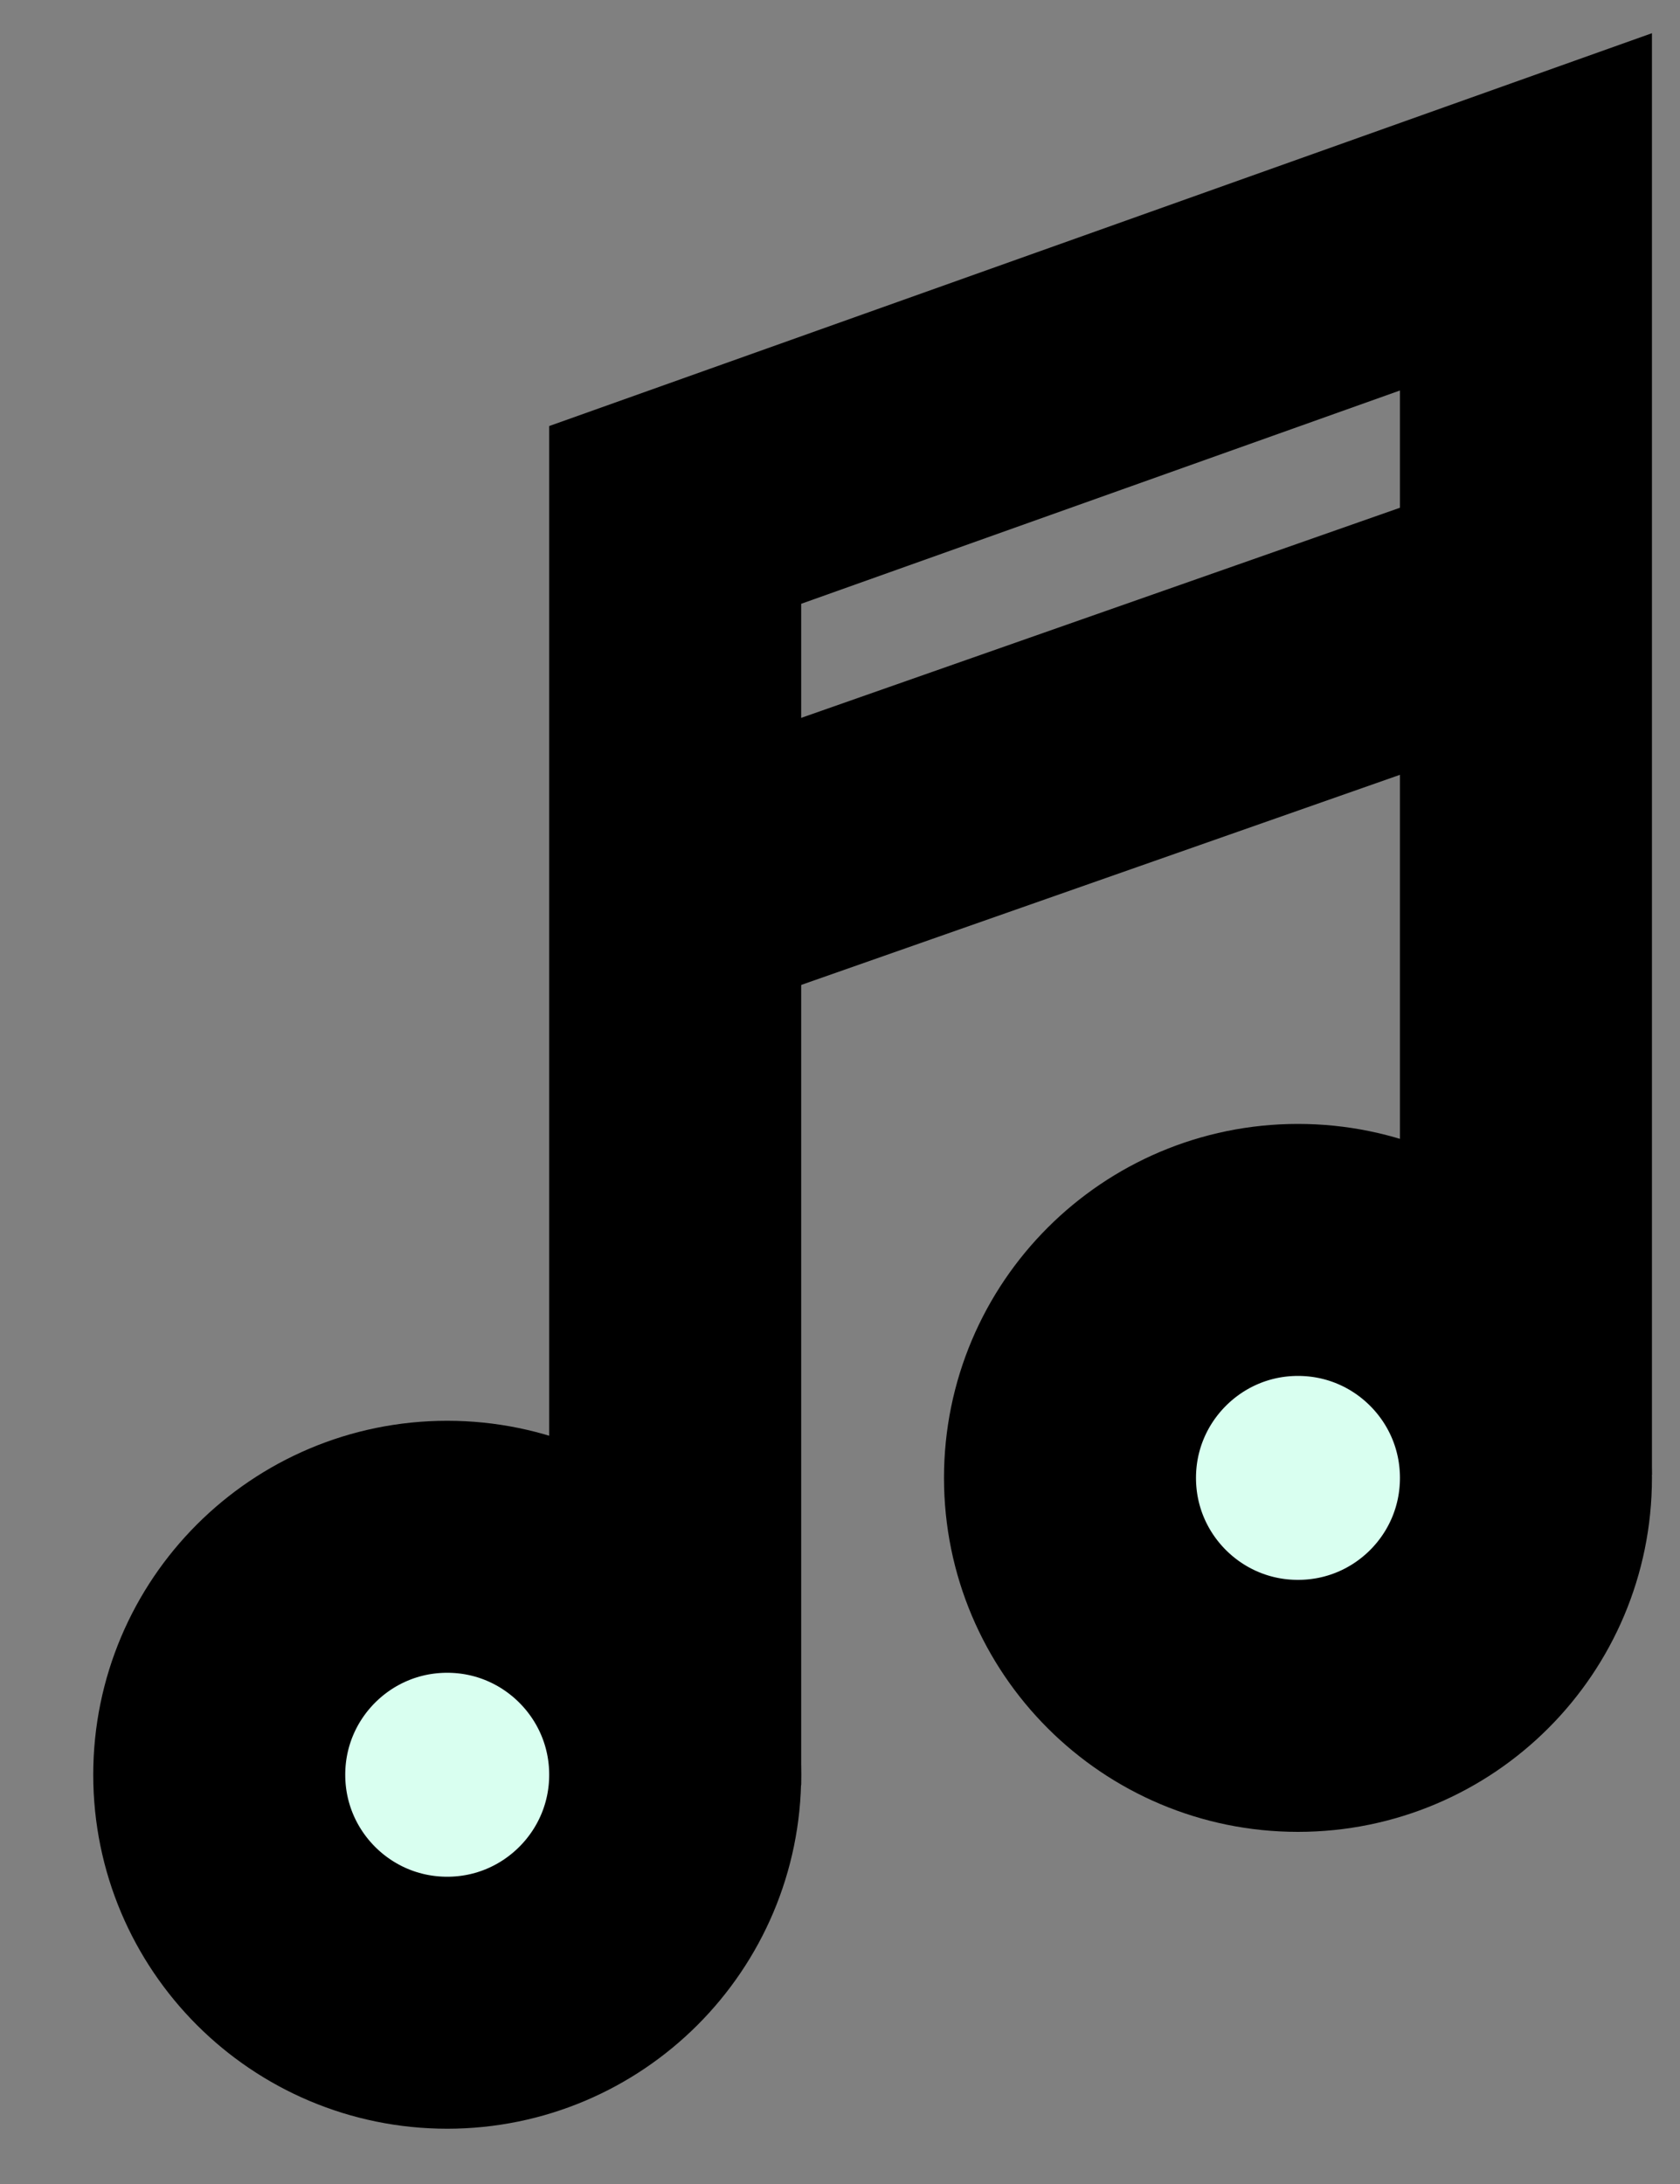 <svg width="10" height="13" viewBox="0 0 10 13" fill="none" xmlns="http://www.w3.org/2000/svg">
<rect x="0" y="0" width="10" height="13" fill="#808080" stroke="none"/>
<path d="M4.019 10.626V3.065L9.083 1.261V8.778" stroke="black" stroke-width="1.5"/>
<path fill-rule="evenodd" clip-rule="evenodd" d="M4.019 10.564C4.019 11.313 3.411 11.921 2.662 11.921C1.912 11.921 1.305 11.313 1.305 10.564C1.305 9.815 1.912 9.207 2.662 9.207C3.411 9.207 4.019 9.815 4.019 10.564Z" fill="#D9FFF0" stroke="black" stroke-width="1.5"/>
<path fill-rule="evenodd" clip-rule="evenodd" d="M9.083 8.797C9.083 9.547 8.476 10.154 7.726 10.154C6.977 10.154 6.369 9.547 6.369 8.797C6.369 8.048 6.977 7.44 7.726 7.44C8.476 7.44 9.083 8.048 9.083 8.797Z" fill="#D9FFF0" stroke="black" stroke-width="1.5"/>
<path d="M4.059 5.317L9.083 3.554" stroke="black" stroke-width="1.5"/>
</svg>
